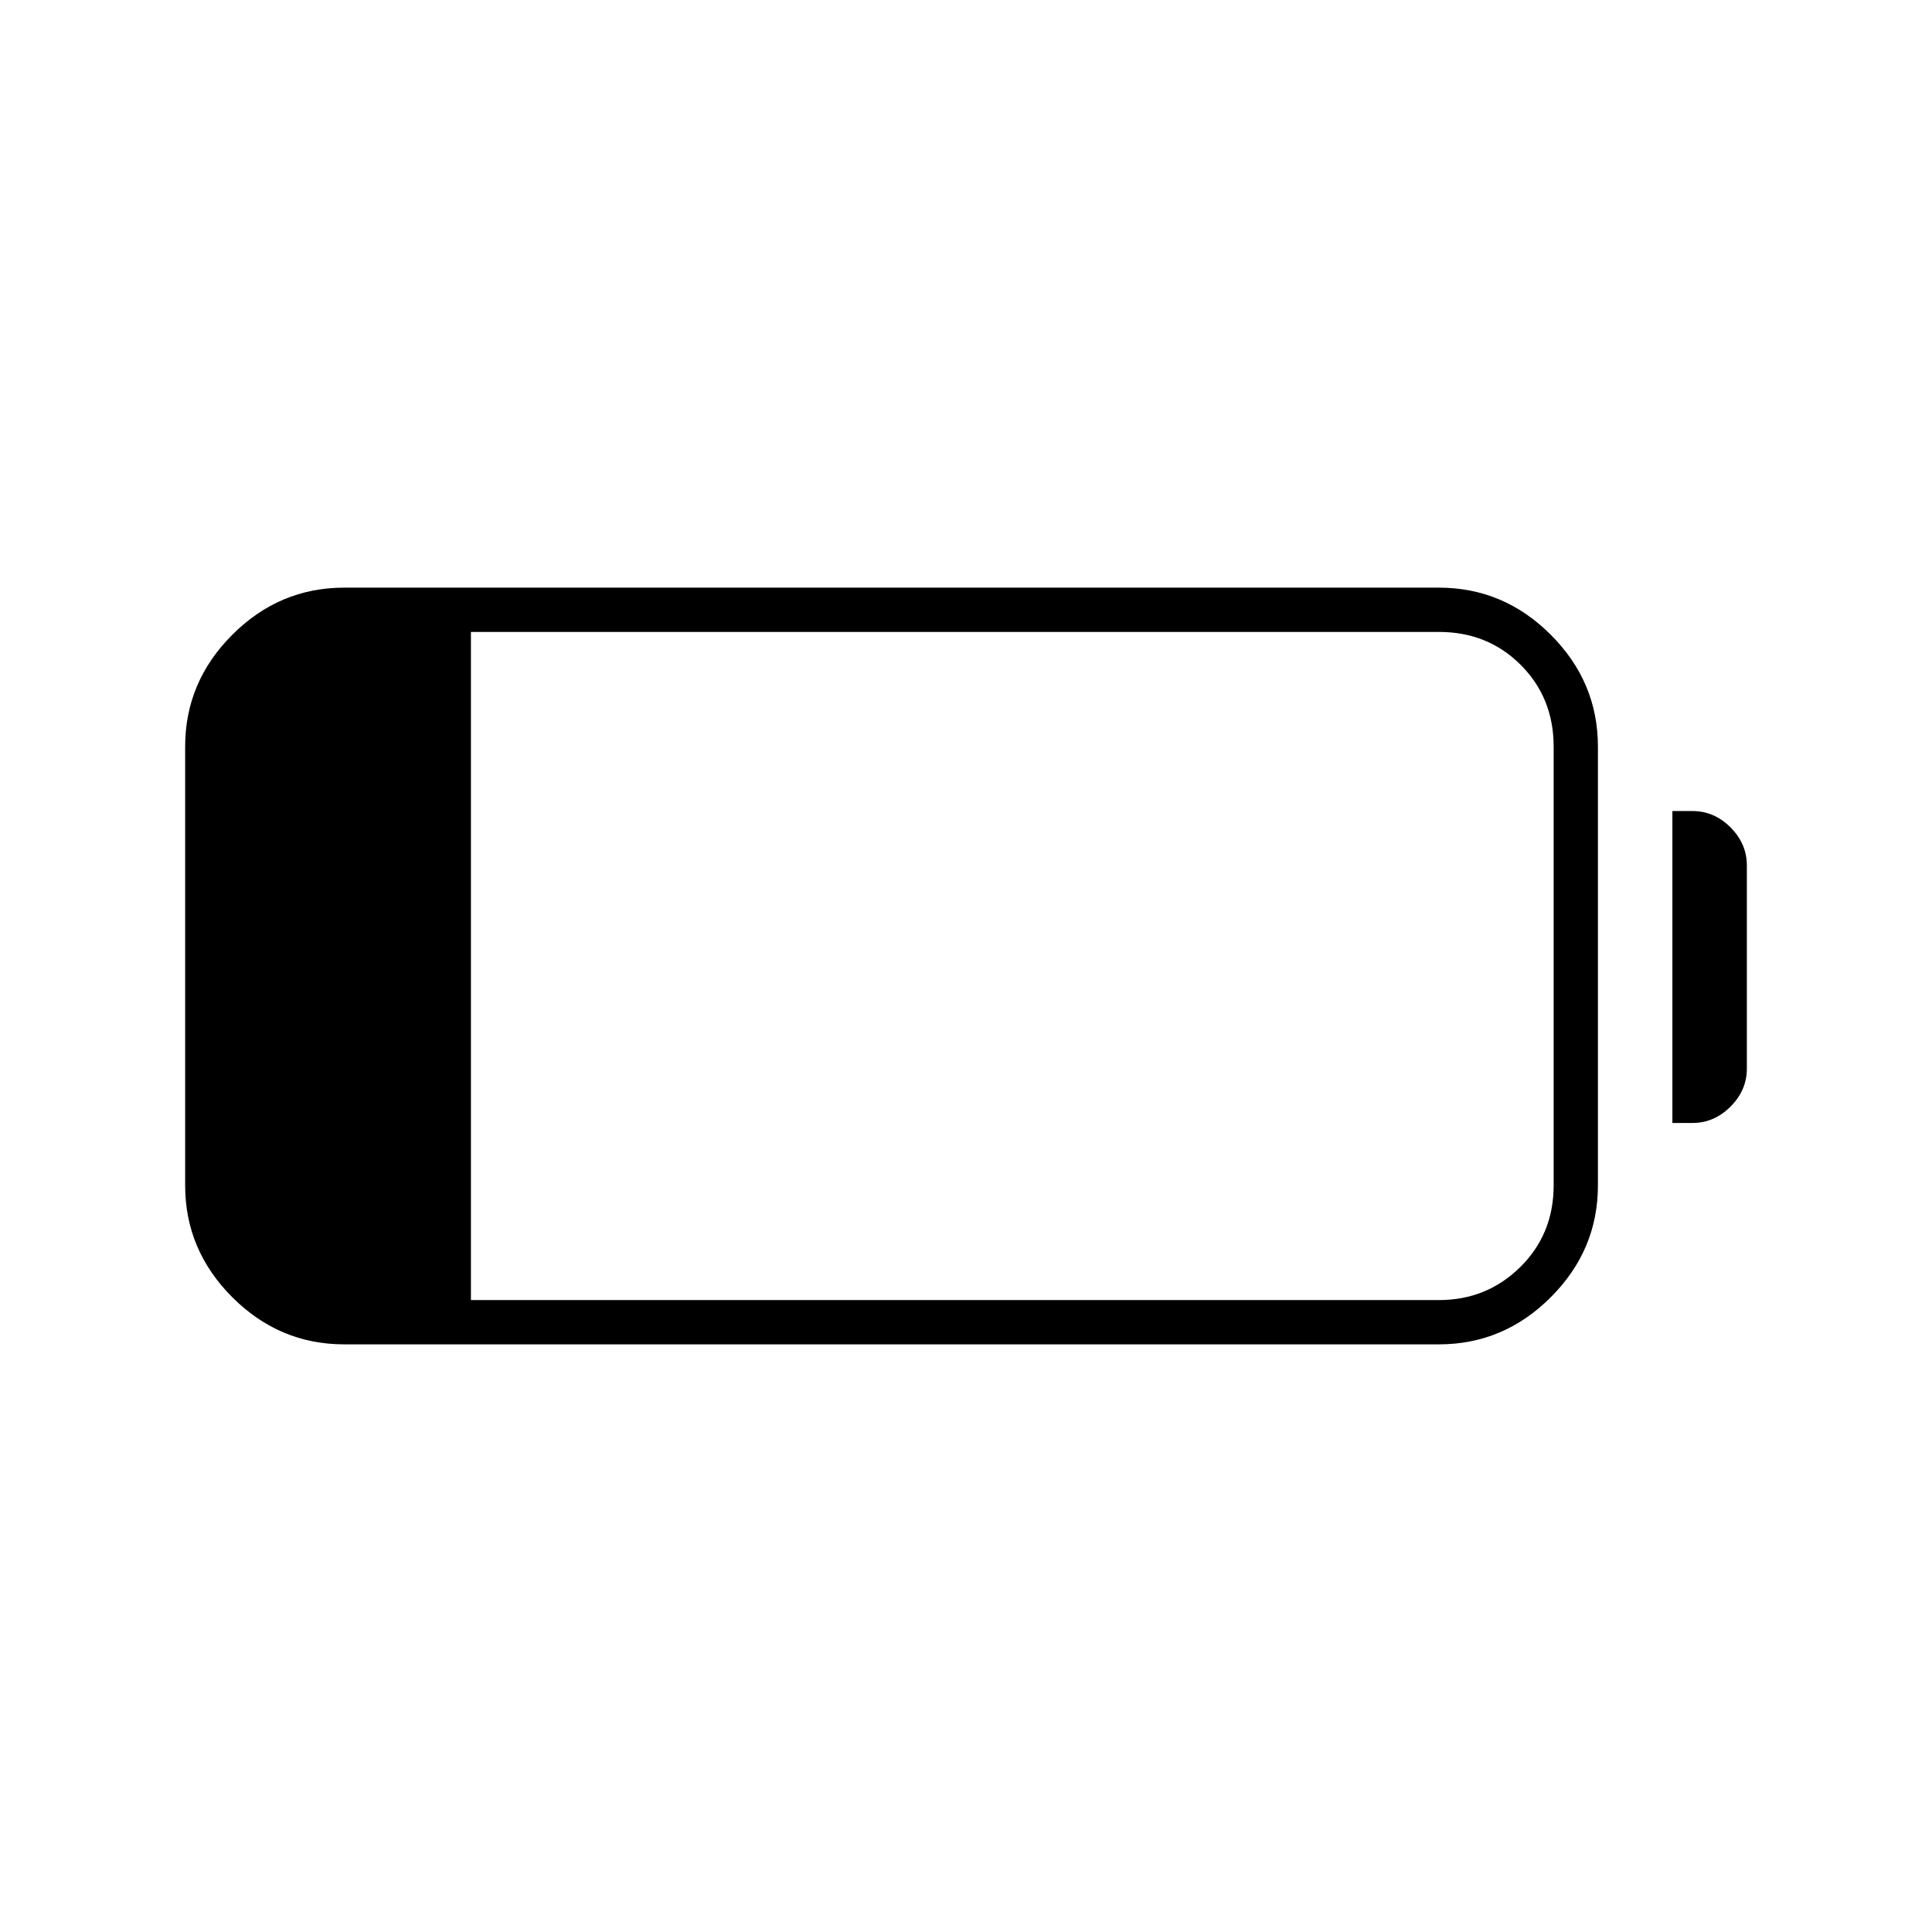 <svg xmlns="http://www.w3.org/2000/svg" width="48" height="48" viewBox="0 -960 960 960"><path d="M171-292q-32.17 0-55.58-23.42Q92-338.83 92-371v-218q0-32.17 23.42-55.58Q138.83-668 171-668h544q32.17 0 55.58 23.42Q794-621.17 794-589v218q0 32.17-23.42 55.58Q747.17-292 715-292H171Zm63-22h481q23.75 0 40.38-16.38Q772-346.75 772-371v-218q0-24.25-16.37-40.63Q739.25-646 715-646H234v332Zm597-88v-155h10q10.75 0 18.88 8.12Q868-540.75 868-530v101q0 10.75-8.12 18.87Q851.75-402 841-402h-10Z"/></svg>